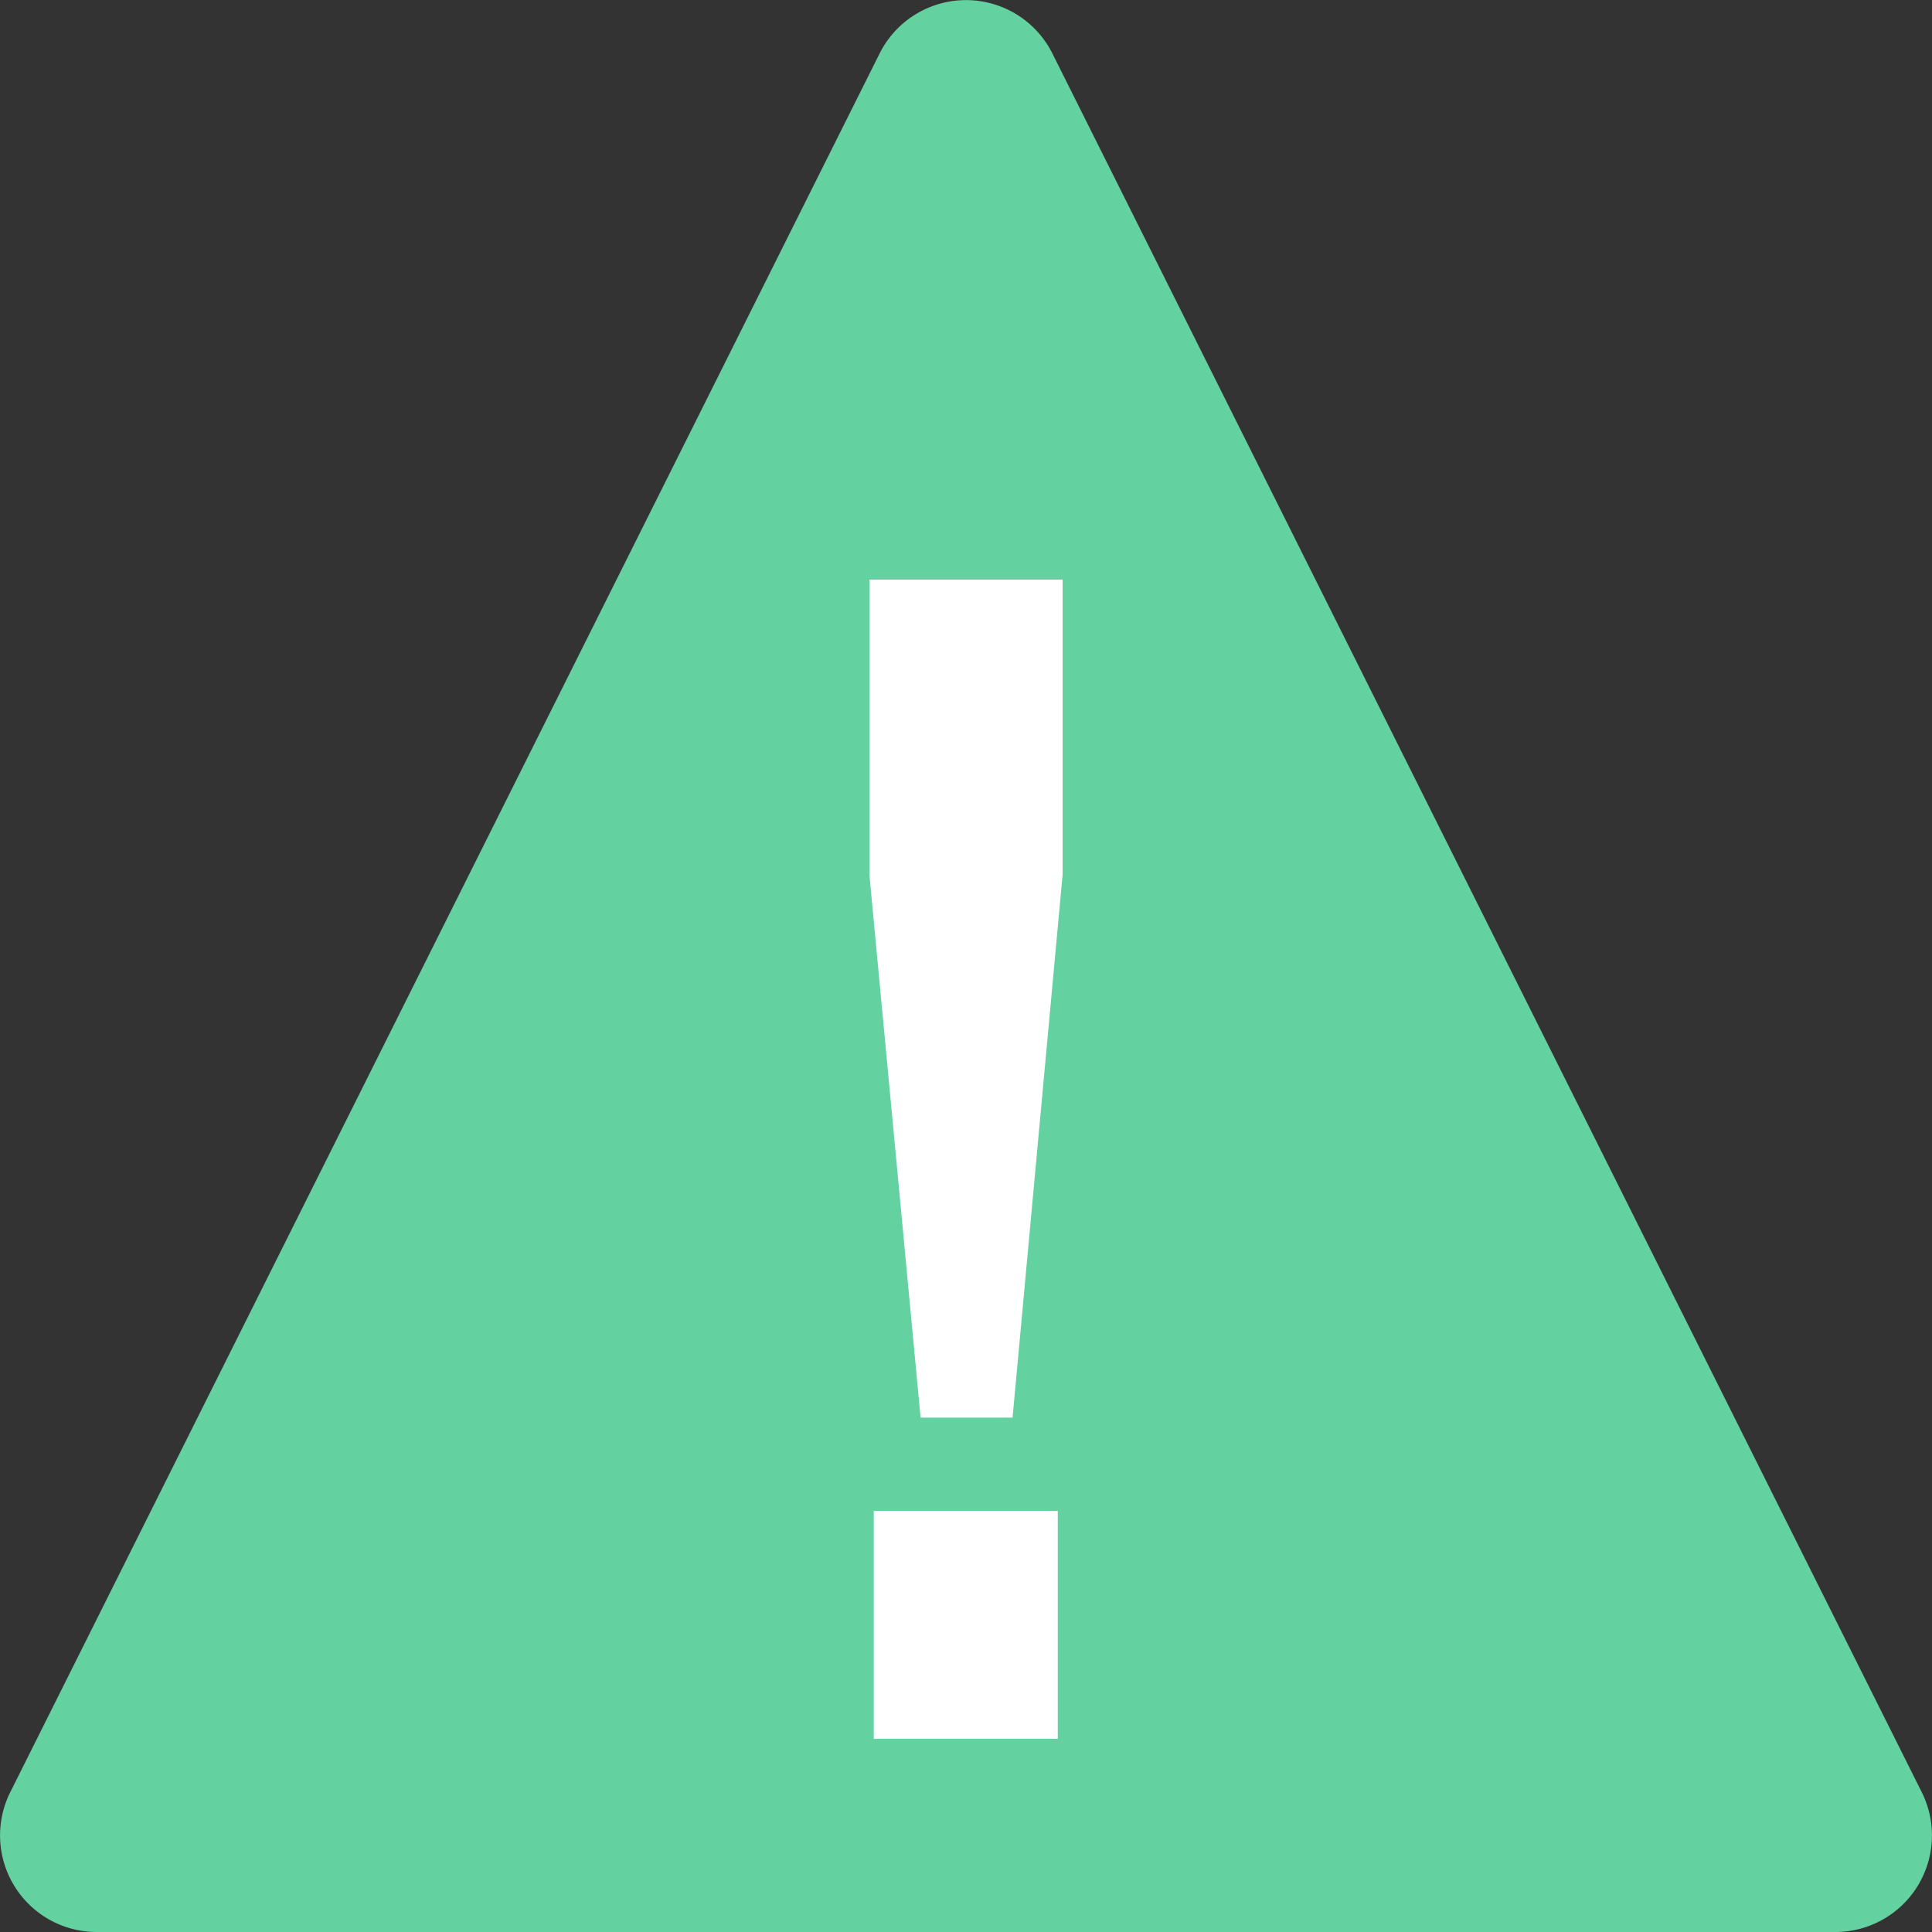 <svg xmlns="http://www.w3.org/2000/svg" width="20" height="20" viewBox="0 0 20 20">
    <rect x="0" y="0" width="20" height="20" fill="#333333" stroke="none"/>
    <g fill="none" fill-rule="nonzero">
        <path fill="#64D1A0" d="M9.106.553l-9 18A1 1 0 0 0 1 20h18a1 1 0 0 0 .894-1.447l-9-18a1 1 0 0 0-1.788 0z"/>
        <path fill="#FFF" d="M10.482 14.675L11 9.055V6H9v3.055l.53 5.62h.952zM10.95 18v-2.36H9.045V18h1.904z"/>
    </g>
</svg>
